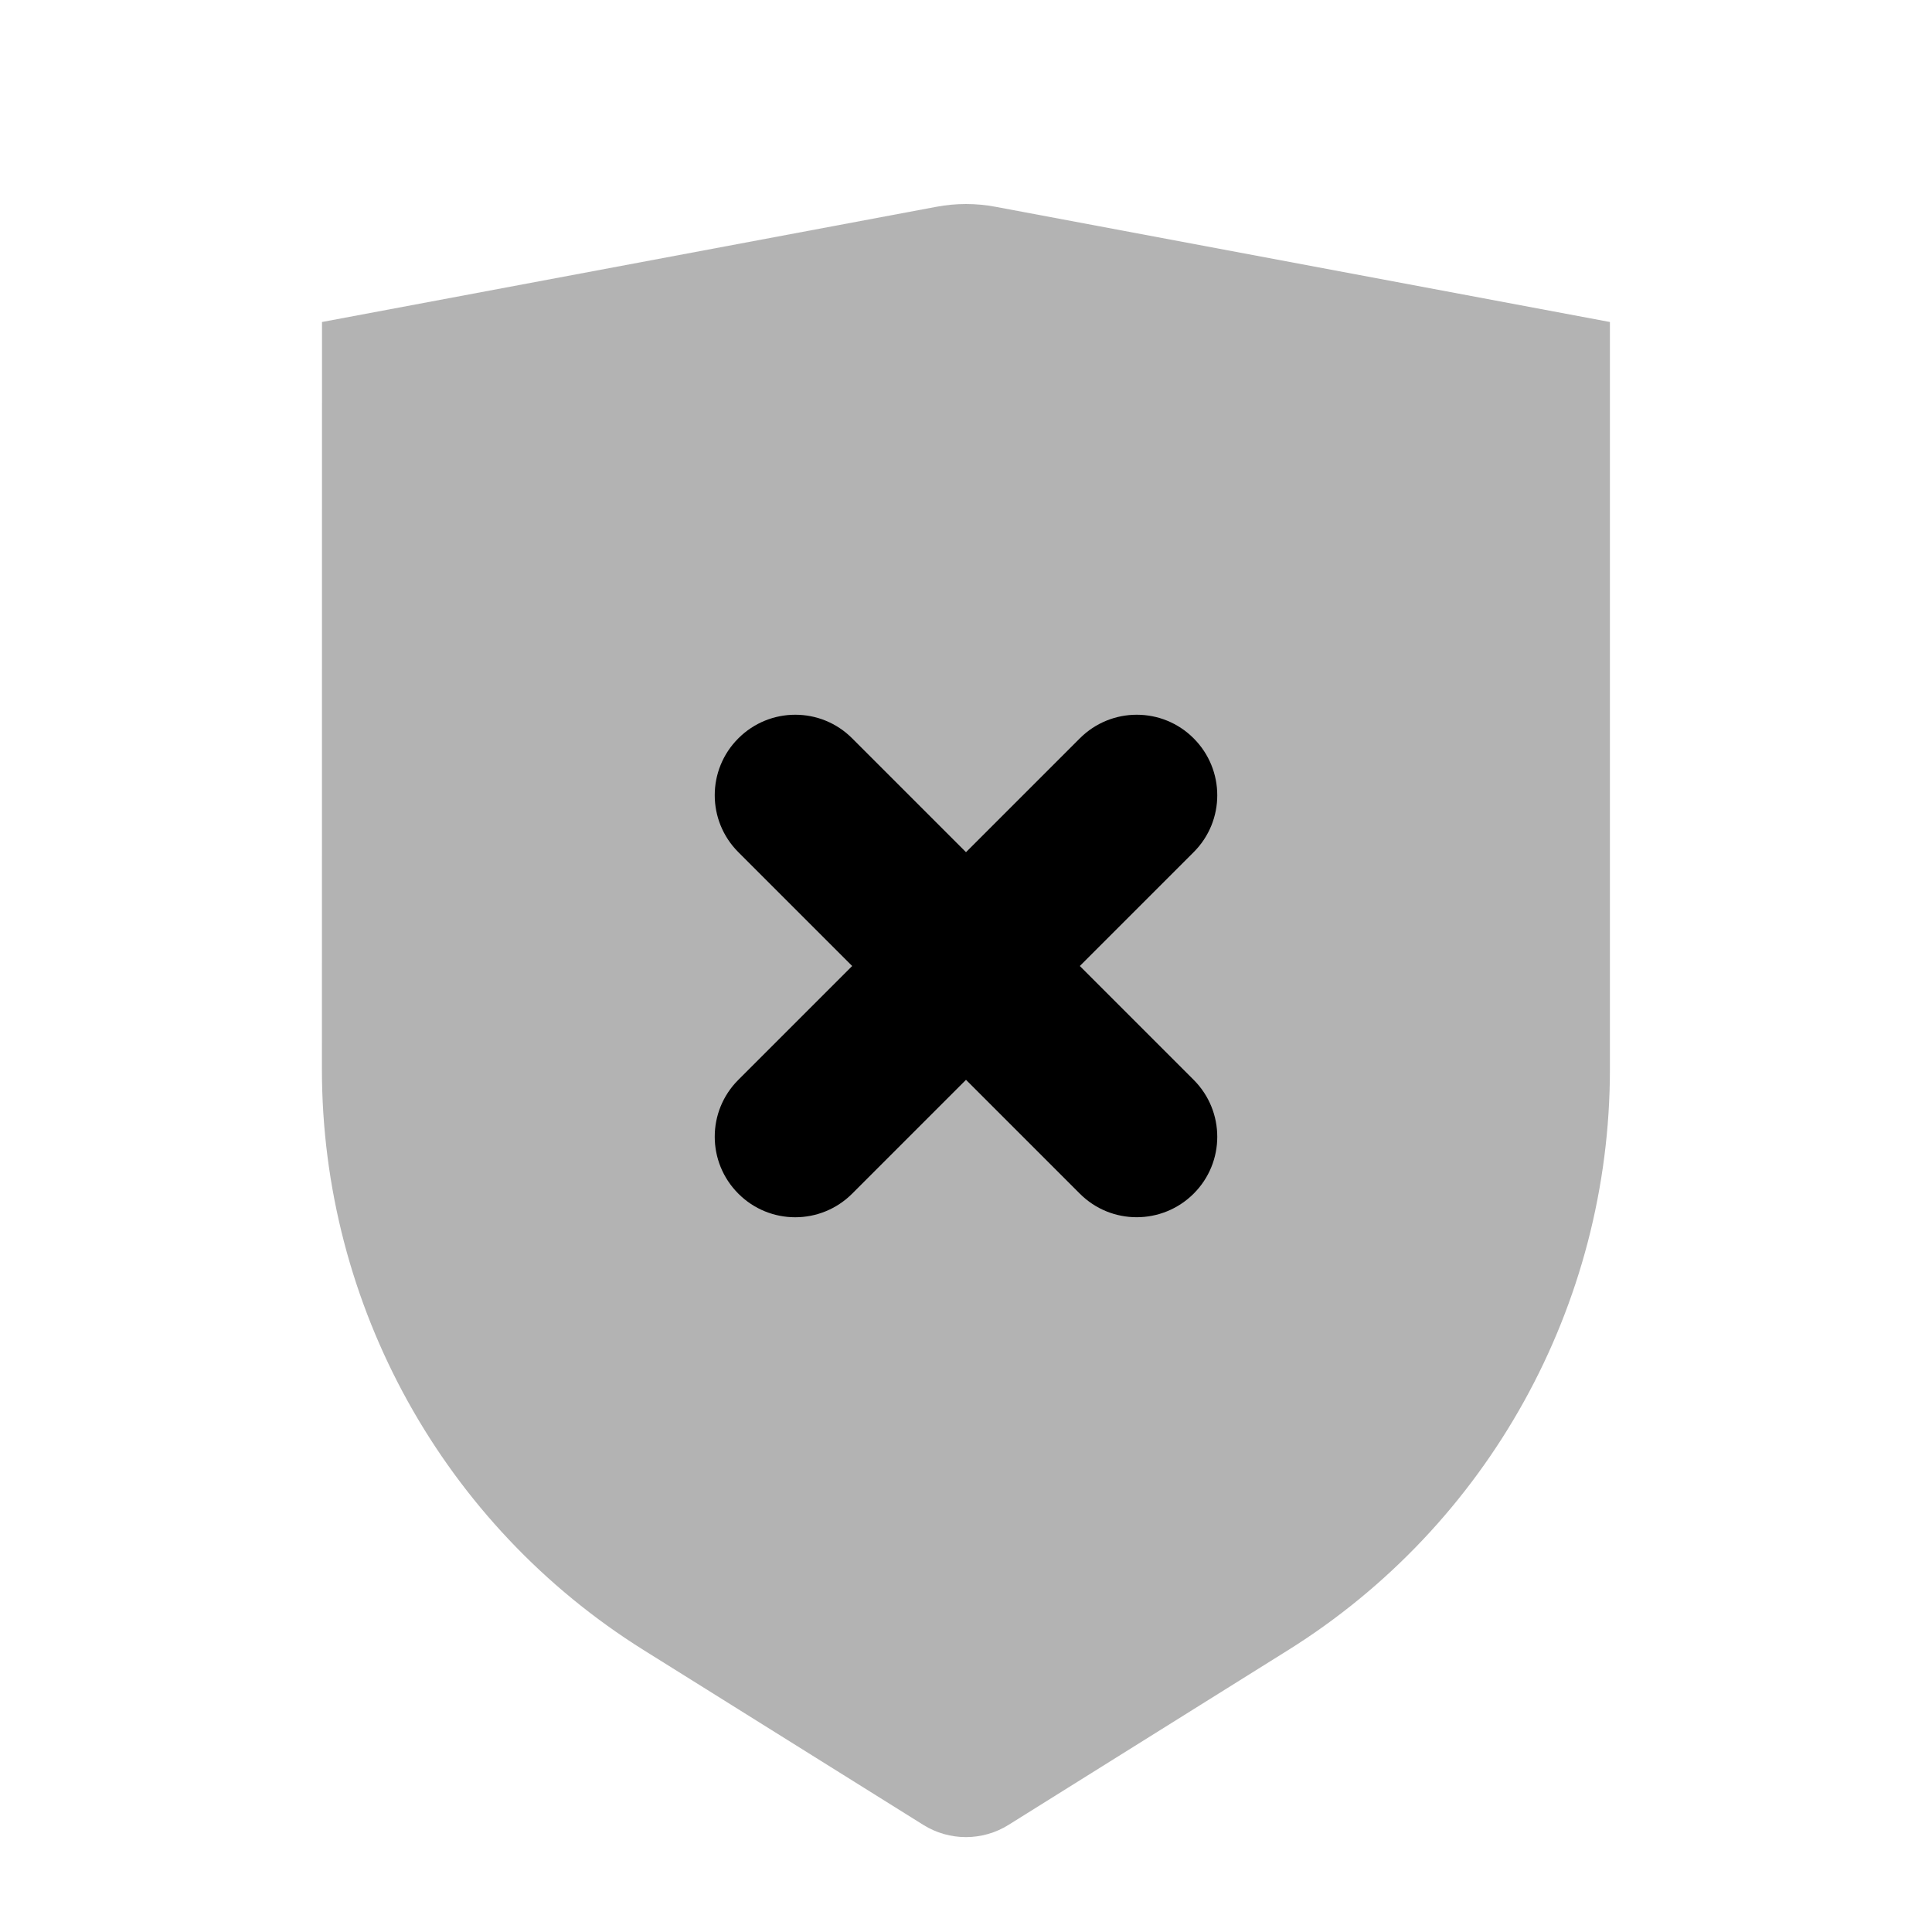 <svg height="24" viewBox="0 0 24 24" width="24" xmlns="http://www.w3.org/2000/svg"><g fill="none" fill-rule="evenodd"><path d="m0 0h24v24h-24z" opacity="0"/><g fill="#000"><path d="m4 4 7.631-1.431c.244-.046.494-.046.737 0l7.631 1.431v9.283c0 2.934-1.512 5.662-4 7.217l-3.47 2.169c-.324.203-.736.203-1.06 0l-3.47-2.169c-2.488-1.555-4-4.283-4-7.217z" opacity=".3"/><path d="m10.586 12-1.414-1.414c-.391-.391-.391-1.024 0-1.414.391-.391 1.024-.391 1.414 0l1.414 1.414 1.414-1.414c.391-.391 1.024-.391 1.414 0 .391.391.391 1.024 0 1.414l-1.414 1.414 1.414 1.414c.391.391.391 1.024 0 1.414s-1.024.391-1.414 0l-1.414-1.414-1.414 1.414c-.391.391-1.024.391-1.414 0-.391-.391-.391-1.024 0-1.414z"/></g></g></svg>